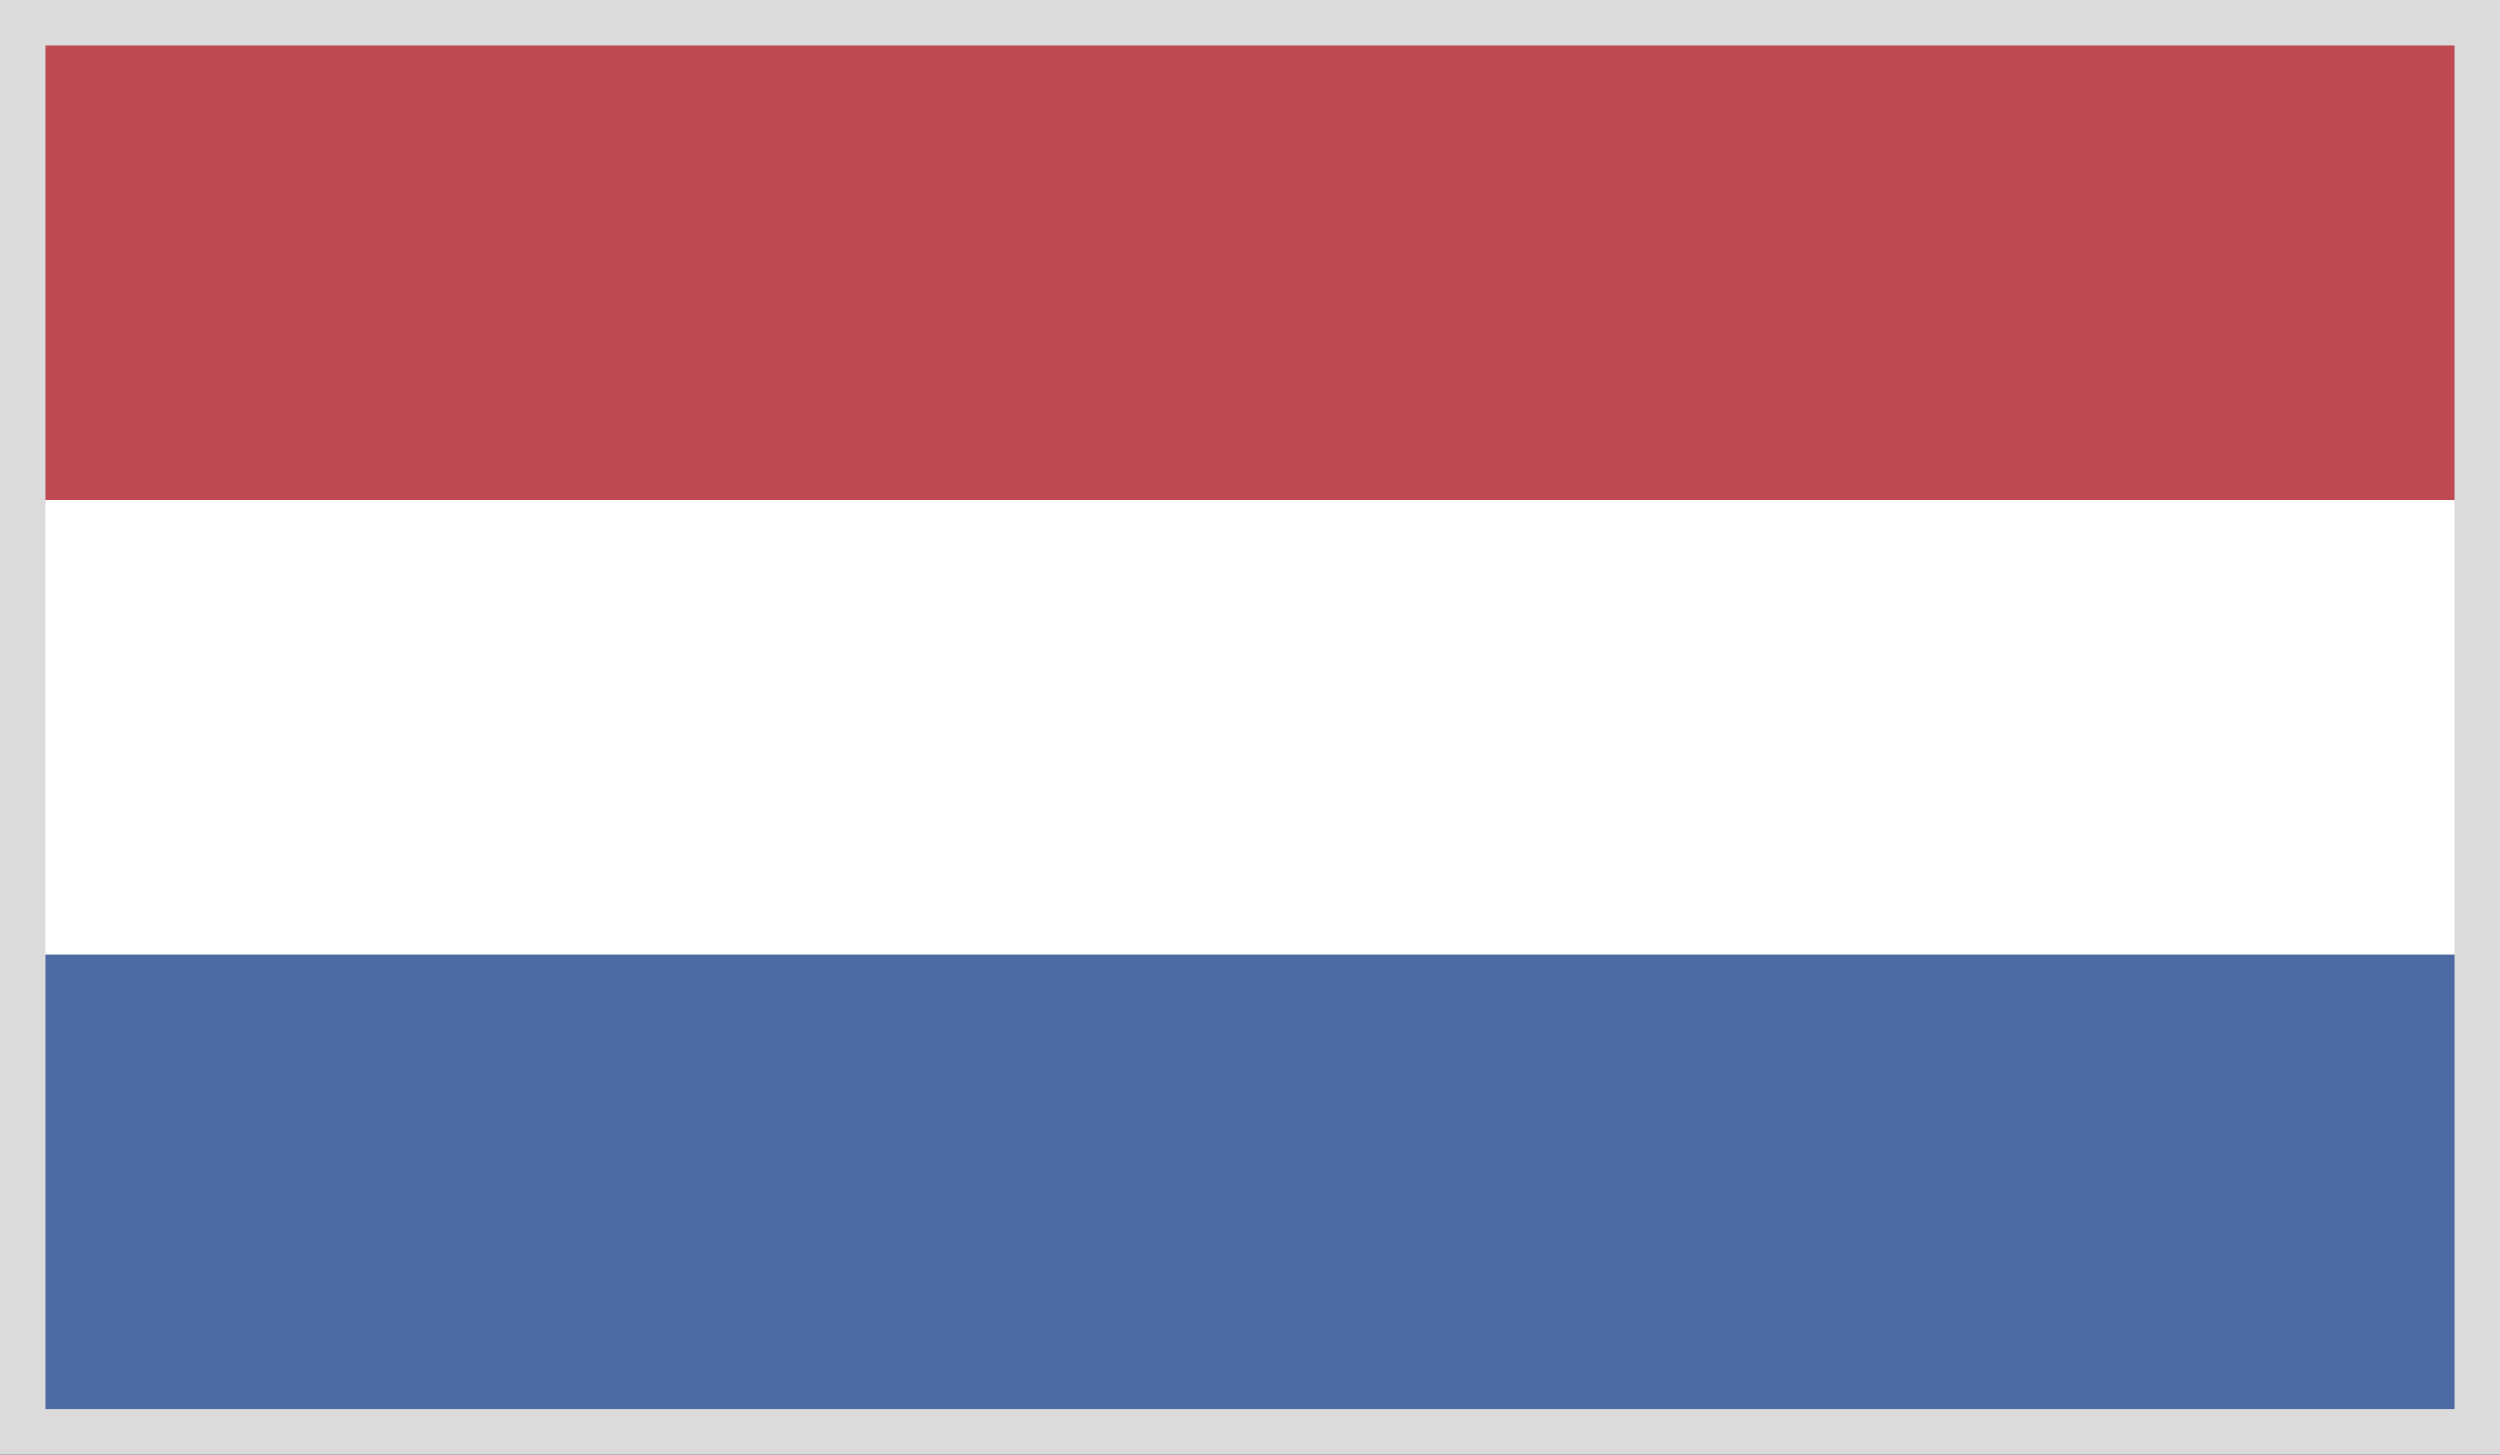 <svg width="55" height="32" viewBox="0 0 55 32" fill="none" xmlns="http://www.w3.org/2000/svg">
<rect x="0" y="0" width="55" height="32" fill="#808080" stroke="none"/>
<rect x="0.5" y="0.5" width="54" height="31" fill="white"/>
<path d="M0 0H55V32H0V0Z" fill="#21468B"/>
<path d="M0 0H55V21H0V0Z" fill="white"/>
<path d="M0 0H55V11H0V0Z" fill="#AE1C28"/>
<rect width="55" height="32" fill="white" fill-opacity="0.2"/>
<rect x="0.5" y="0.5" width="54" height="31" stroke="#DBDBDB"/>
</svg>
